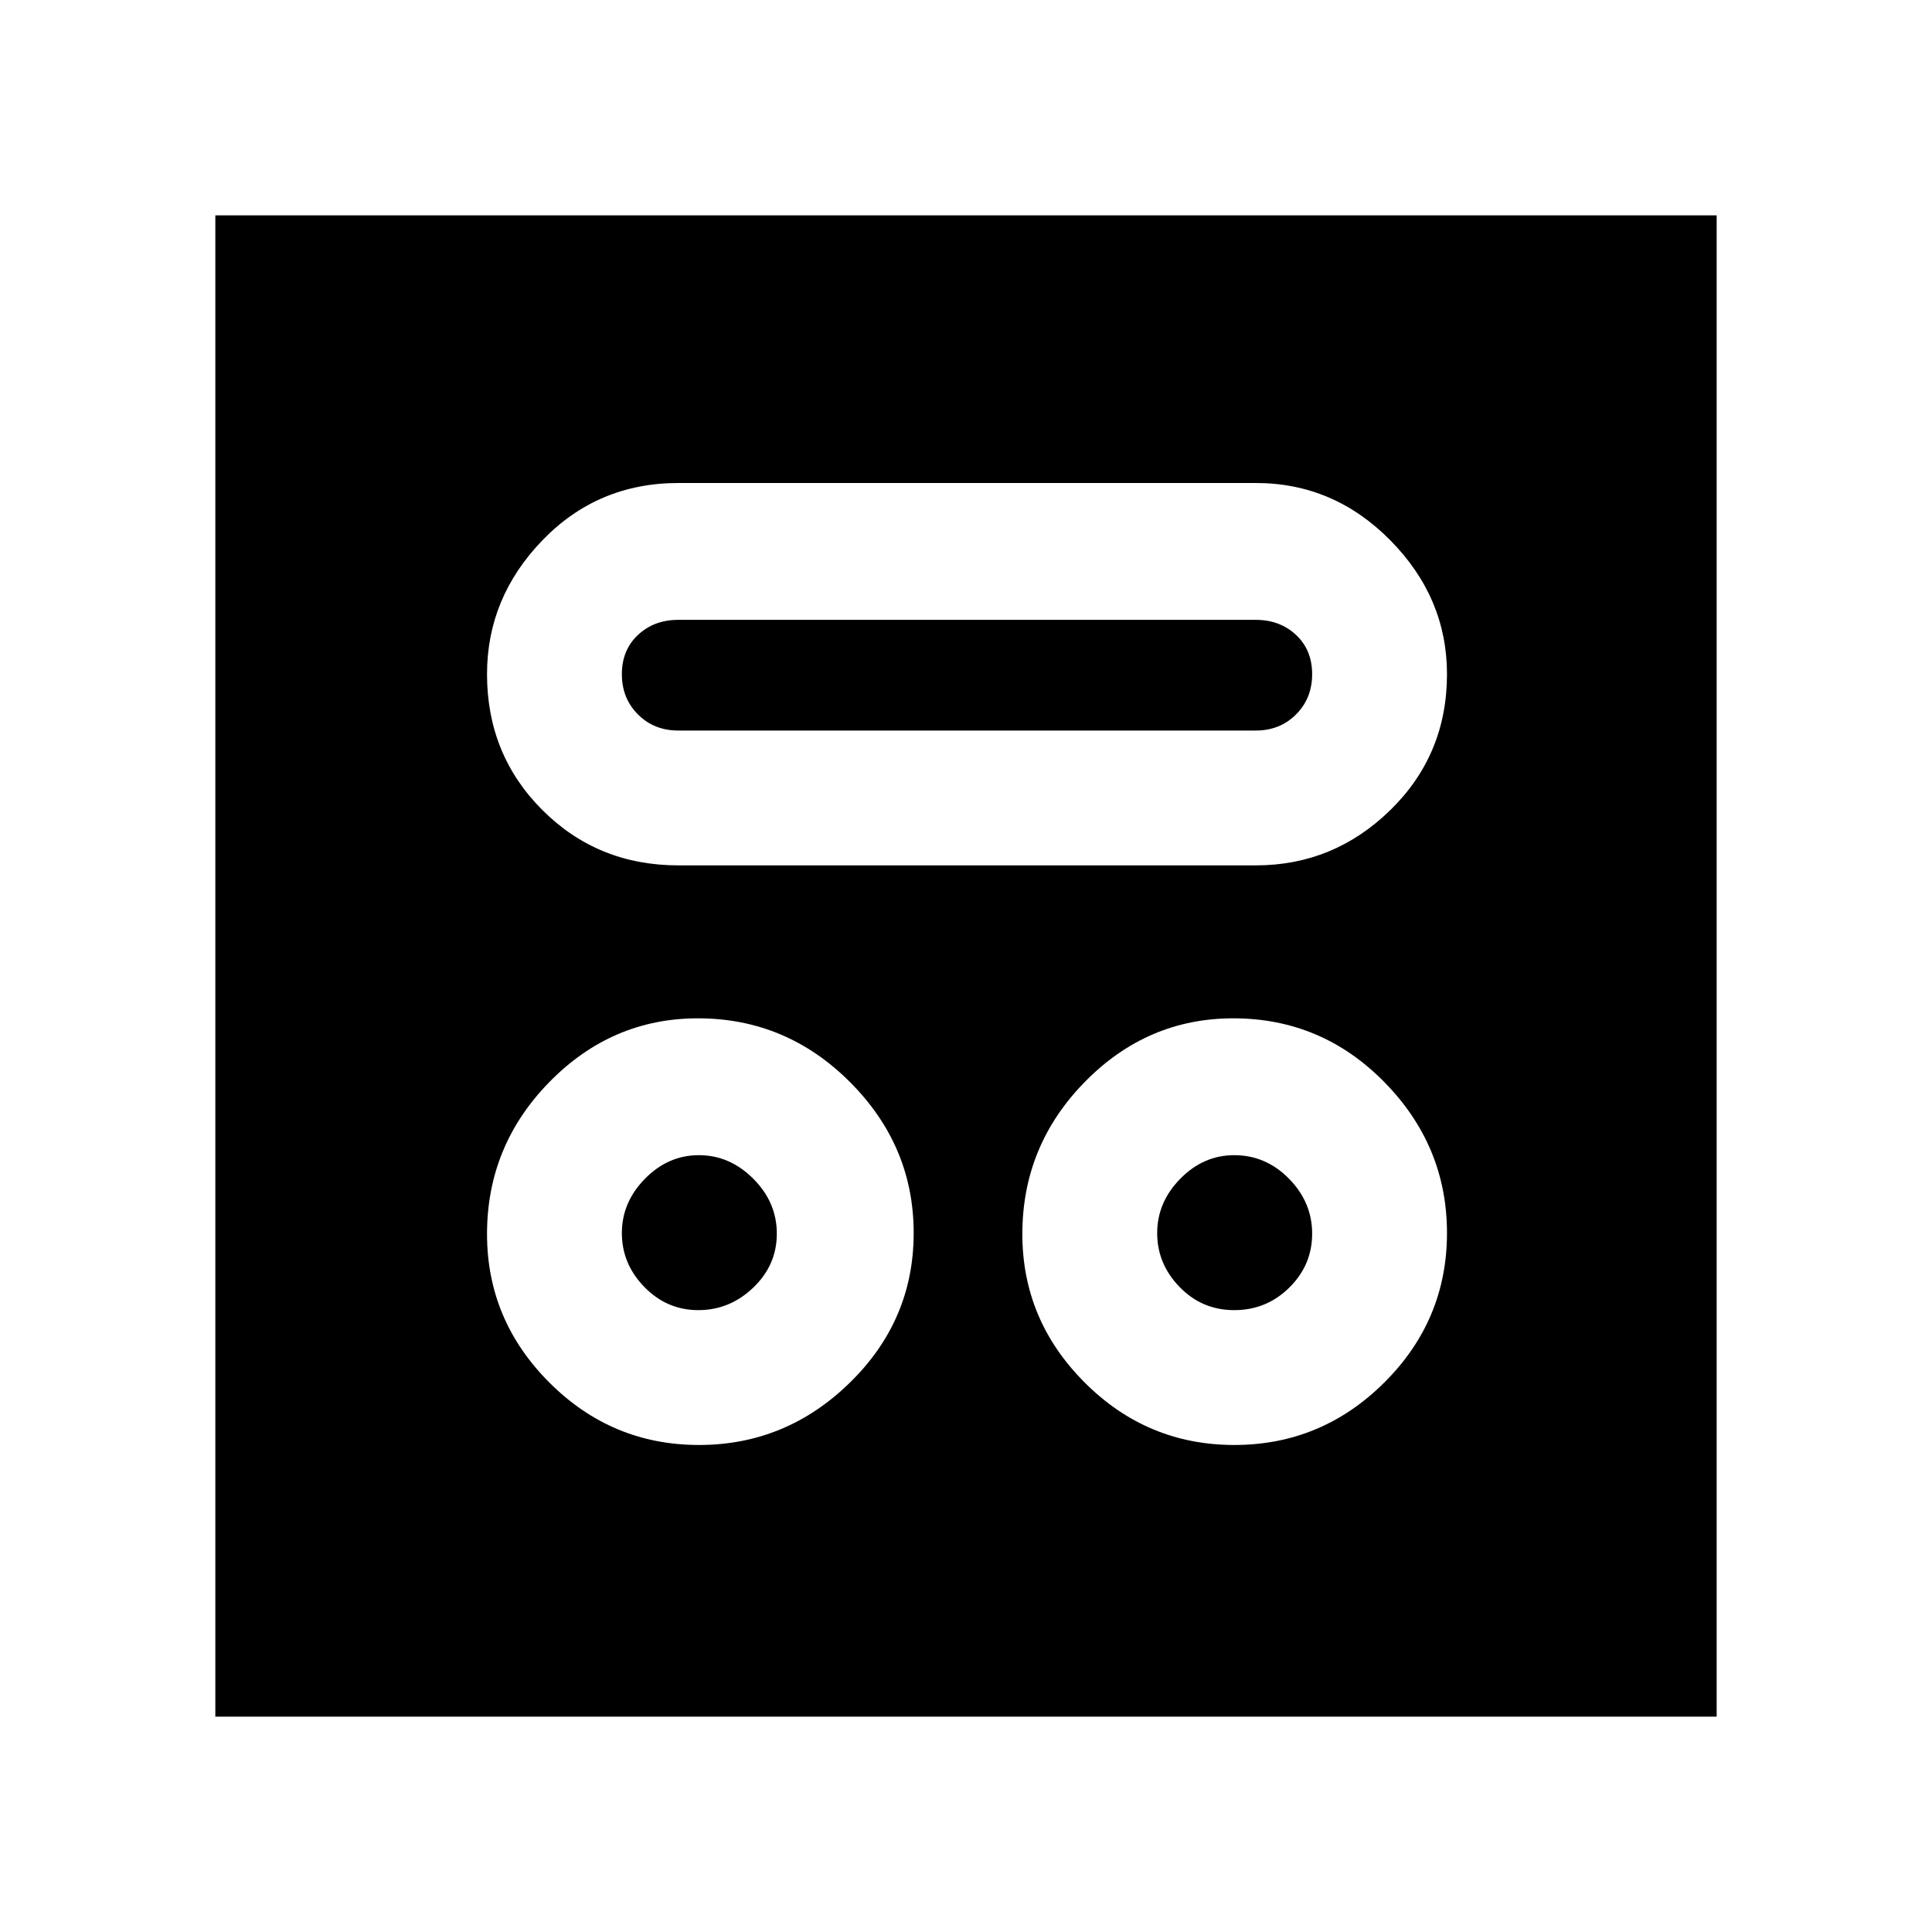 <svg xmlns="http://www.w3.org/2000/svg" height="48" viewBox="0 -960 960 960" width="48"><path d="M347.32-242q43.32 0 75-31T454-347.32q0-43.32-31.64-75Q390.71-454 346.82-454 304-454 273-422.36q-31 31.65-31 75.54Q242-304 273-273q31 31 74.32 31Zm266 0q43.32 0 74.5-31T719-347.32q0-43.32-31.14-75Q656.71-454 612.82-454 570-454 539-422.36q-31 31.65-31 75.54Q508-304 539-273q31 31 74.32 31ZM347-309q-15.6 0-26.8-11.49-11.2-11.48-11.2-26.8 0-15.31 11.49-27.01 11.48-11.7 26.8-11.7 15.31 0 27.01 11.7Q386-362.6 386-347q0 15.6-11.7 26.8Q362.6-309 347-309Zm266.29 0q-16 0-27.15-11.49Q575-331.97 575-347.29q0-15.31 11.49-27.01 11.48-11.7 26.8-11.7 15.71 0 27.21 11.7T652-347q0 15.6-11.36 26.8-11.35 11.2-27.35 11.2ZM337.13-530H624q38.74 0 66.87-27.5Q719-585 719-625q0-38-28.13-66.5T624-720H337.13q-40.13 0-67.63 28.5Q242-663 242-625q0 40 27.5 67.5t67.63 27.5Zm-.13-67q-12 0-20-8t-8-20q0-12 8-19.5t20-7.5h287q12 0 20 7.5t8 19.5q0 12-8 20t-20 8H337ZM107-107v-746h746v746H107Z"/></svg>